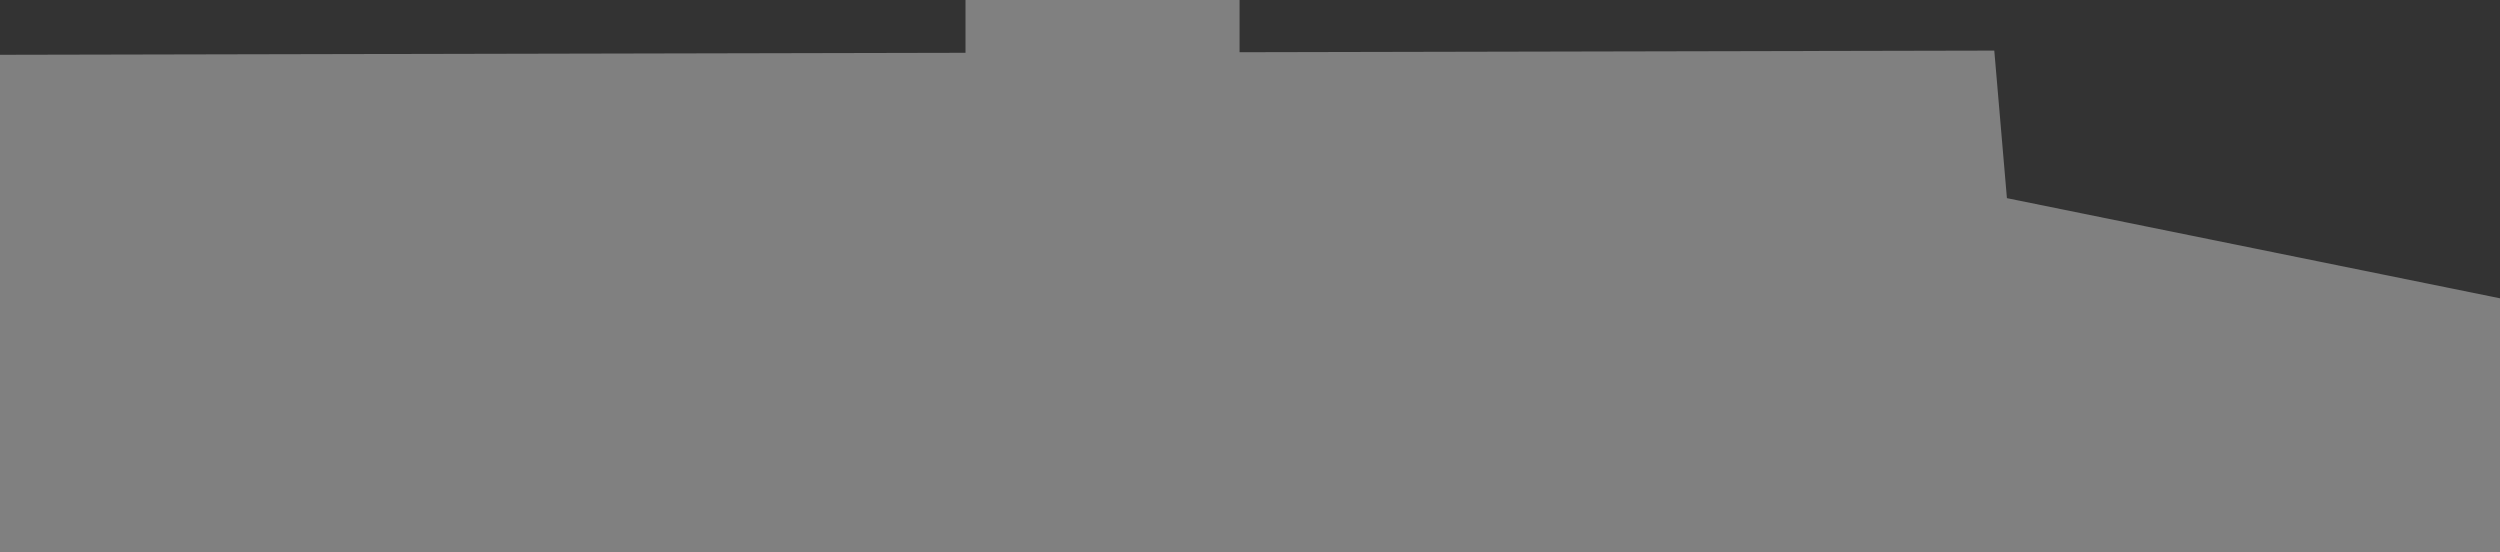 <?xml version="1.0" encoding="UTF-8" standalone="no"?>
<!-- Created with Inkscape (http://www.inkscape.org/) -->

<svg
   preserveAspectRatio="none"

   width="382.088"
   height="84.415"
   viewBox="0 0 101.094 22.335"
   version="1.1"
   id="svg5"
   inkscape:version="1.1.2 (08b2f3d93c, 2022-04-05)"
   sodipodi:docname="carrier.svg"
   xmlns:inkscape="http://www.inkscape.org/namespaces/inkscape"
   xmlns:sodipodi="http://sodipodi.sourceforge.net/DTD/sodipodi-0.dtd"
   xmlns="http://www.w3.org/2000/svg"
   xmlns:svg="http://www.w3.org/2000/svg">
  <rect x="0" y="0" width="101.094" height="22.335" fill="#333333" stroke="none"/>
  <sodipodi:namedview
     id="namedview7"
     pagecolor="#ffffff"
     bordercolor="#666666"
     borderopacity="1.0"
     inkscape:pageshadow="2"
     inkscape:pageopacity="0.0"
     inkscape:pagecheckerboard="0"
     inkscape:document-units="px"
     showgrid="false"
     units="px"
     showguides="true"
     inkscape:guide-bbox="true"
     inkscape:zoom="1.0973349"
     inkscape:cx="176.33632"
     inkscape:cy="52.855332"
     inkscape:window-width="1920"
     inkscape:window-height="1043"
     inkscape:window-x="0"
     inkscape:window-y="0"
     inkscape:window-maximized="1"
     inkscape:current-layer="layer1" />
  <defs
     id="defs2" />
  <g
     inkscape:label="Layer 1"
     inkscape:groupmode="layer"
     id="layer1"
     transform="translate(0,2.216)">
    <path
       id="rect35"
       style="fill:#808080;stroke-width:0.265"
       d="m 0,0 80.644,-0.17 0.511,5.967 19.999,4.062 -0.059,10.26 H 0 Z"
       sodipodi:nodetypes="ccccccc" />
    <rect
       style="fill:#808080;stroke-width:0.265"
       id="rect39"
       width="11.082"
       height="4.262"
       x="39.043"
       y="-2.216" />
    <rect
       style="fill:#ffffff;stroke-width:0.265"
       id="rect2504"
       width="87.293"
       height="2.4063715e-13"
       x="1.875"
       y="9.889" />
  </g>
</svg>

